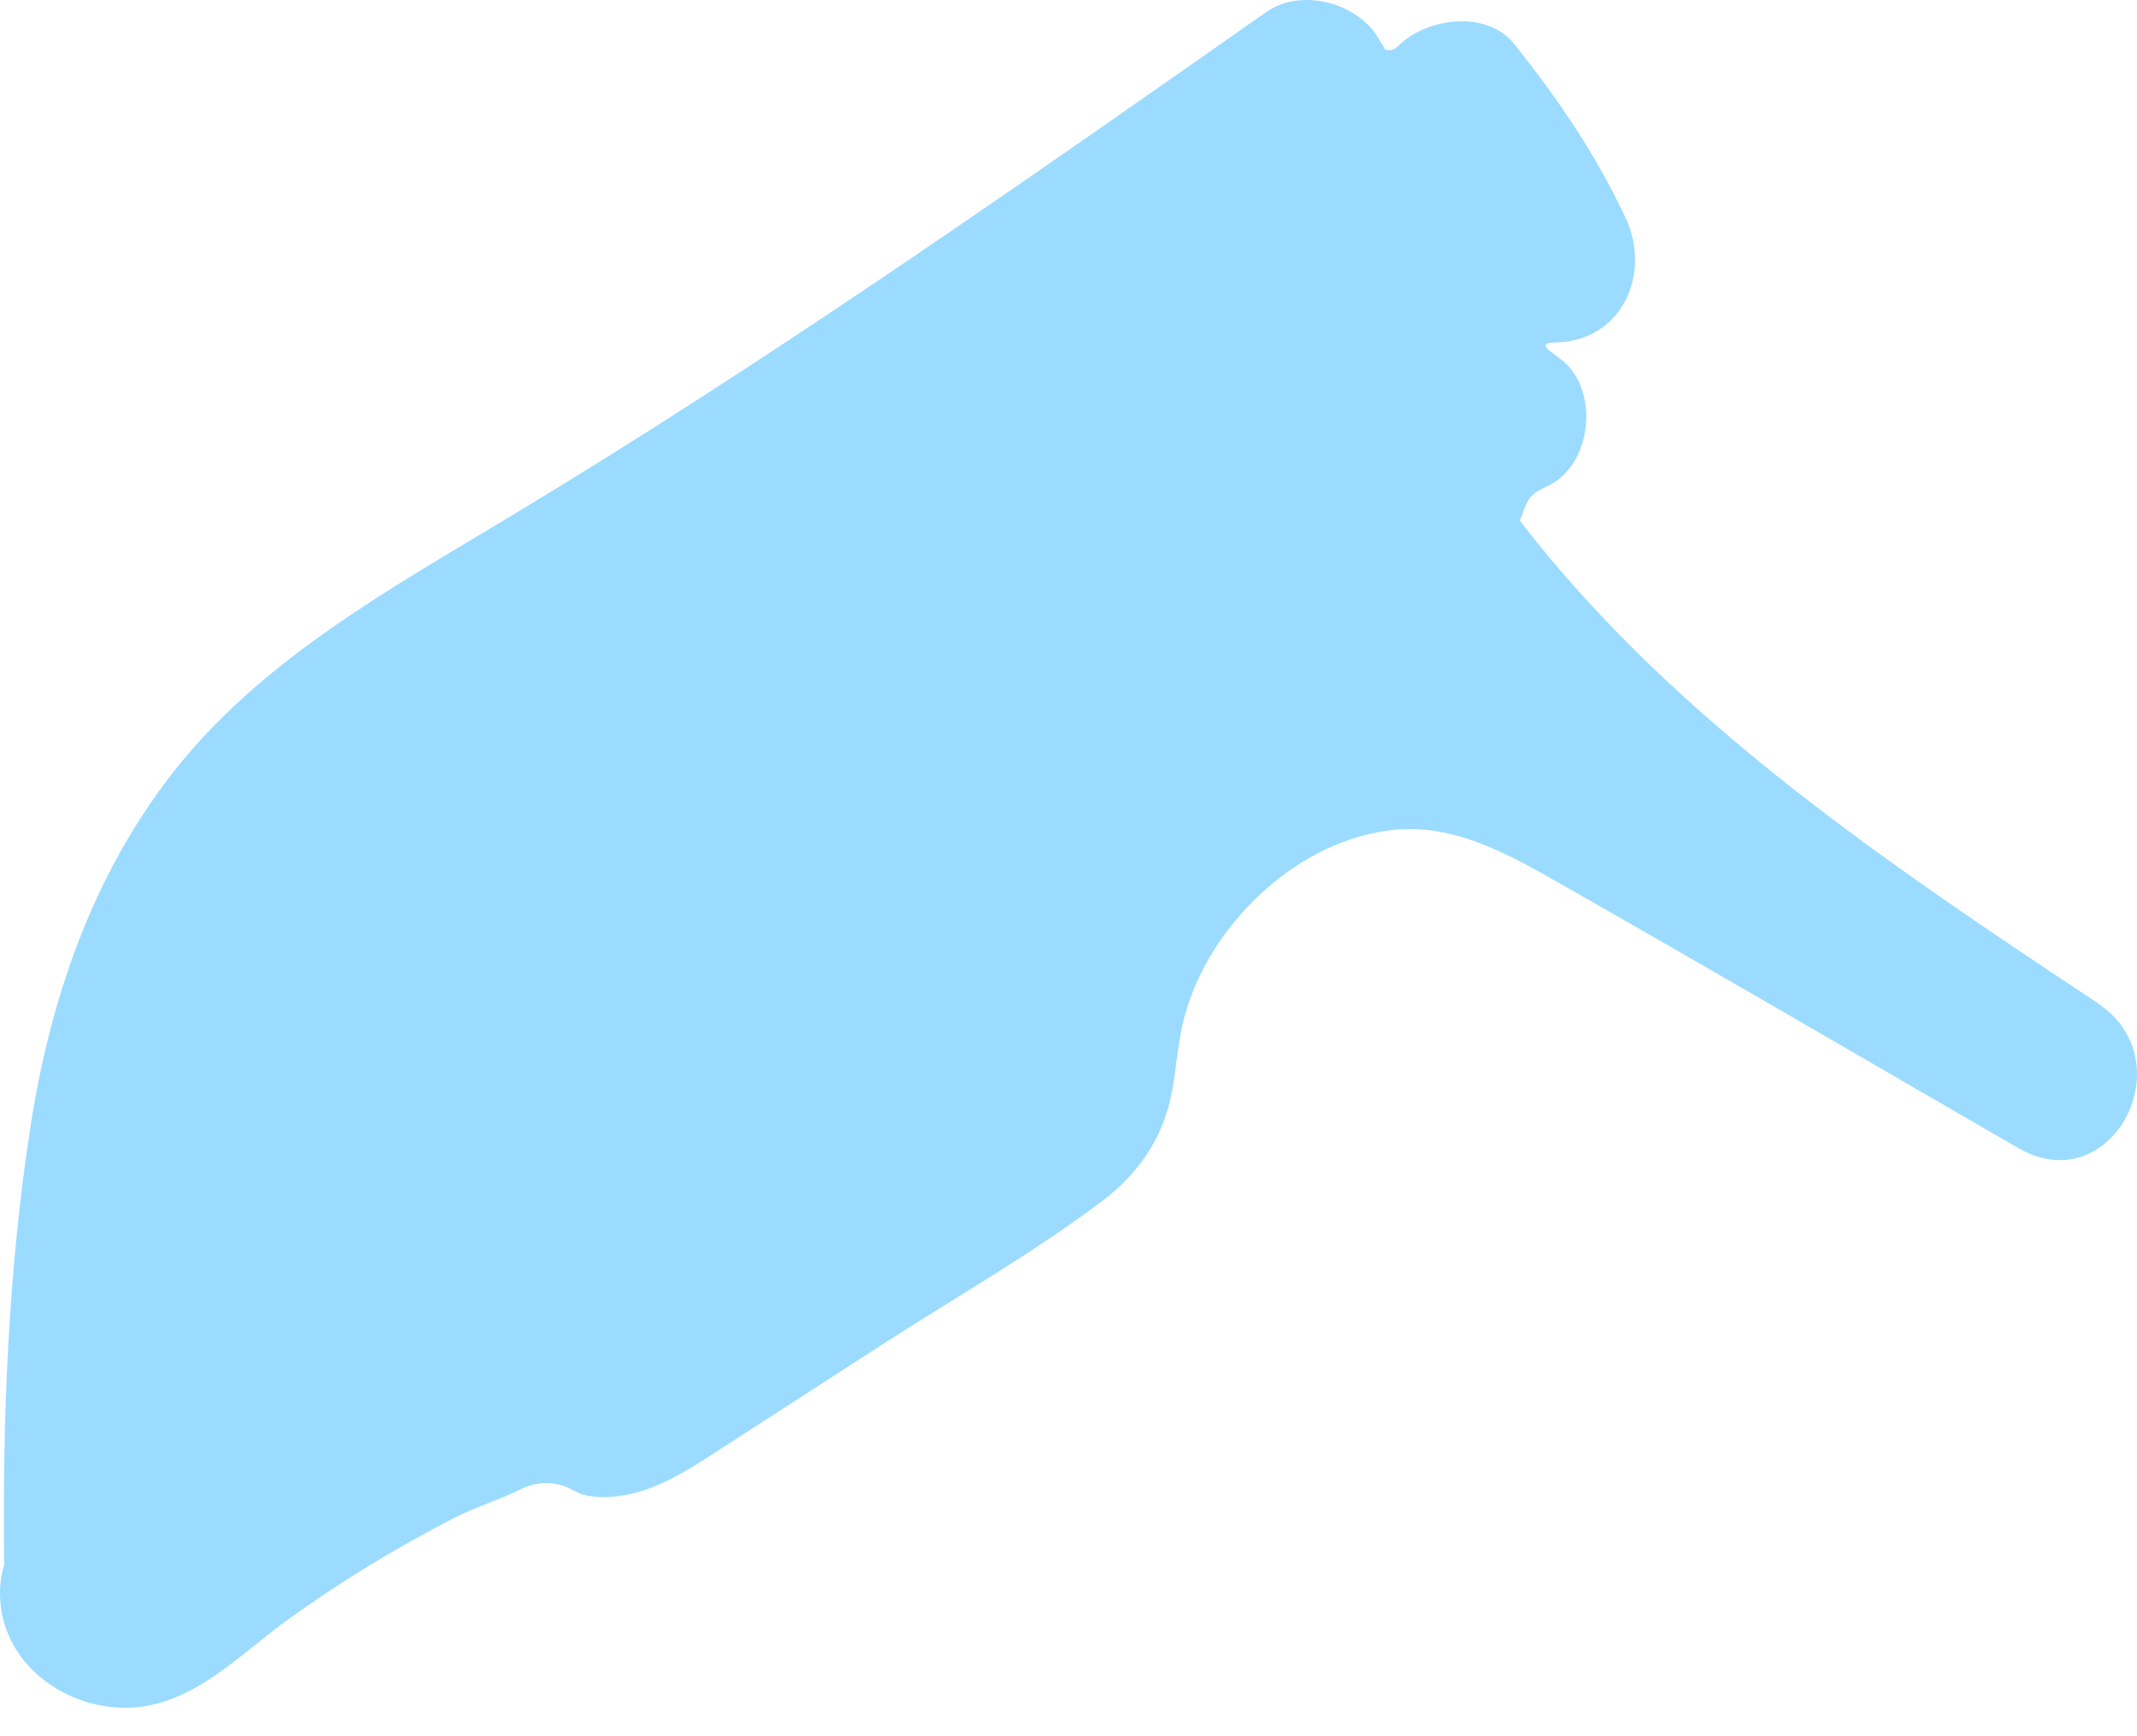 <svg width="48" height="39" viewBox="0 0 48 39" fill="none" xmlns="http://www.w3.org/2000/svg">
<path d="M47.122 22.535C42.432 19.424 37.592 16.184 34.137 11.695C34.231 11.485 34.272 11.225 34.466 11.083C34.584 10.996 34.721 10.945 34.849 10.873C35.78 10.35 35.916 8.711 35.052 8.065C34.774 7.857 34.517 7.701 34.938 7.694C36.447 7.663 37.099 6.131 36.511 4.888C35.842 3.466 34.992 2.214 34.013 0.99C33.382 0.2 32.015 0.407 31.39 1.048C31.343 1.095 31.336 1.082 31.266 1.122C31.207 1.131 31.158 1.126 31.113 1.115C31.098 1.081 31.056 1.012 30.989 0.908C30.539 0.07 29.241 -0.289 28.446 0.268C22.884 4.167 17.315 8.073 11.495 11.581C8.767 13.226 5.829 14.837 3.846 17.403C2.061 19.711 1.122 22.464 0.681 25.328C0.182 28.567 0.054 31.873 0.093 35.151C-0.01 35.486 -0.027 35.854 0.039 36.222C0.283 37.558 1.625 38.417 2.937 38.358C4.351 38.294 5.372 37.17 6.449 36.394C7.634 35.537 8.888 34.771 10.19 34.103C10.682 33.849 11.213 33.697 11.697 33.451C12.056 33.268 12.481 33.268 12.838 33.456C12.95 33.514 13.038 33.557 13.061 33.563C13.371 33.653 13.703 33.642 14.019 33.588C14.789 33.454 15.461 33.016 16.107 32.599C17.333 31.806 18.558 31.013 19.785 30.222C21.422 29.164 23.157 28.18 24.715 27.011C25.444 26.464 25.979 25.789 26.235 24.896C26.419 24.251 26.419 23.569 26.584 22.918C26.879 21.765 27.56 20.743 28.45 19.959C29.24 19.261 30.253 18.747 31.309 18.641C32.662 18.507 33.841 19.166 34.978 19.811C38.443 21.78 41.883 23.795 45.334 25.789C47.427 26.996 49.087 23.843 47.123 22.54L47.122 22.535Z" fill="#9BDBFF"/>
<path d="M12.353 33.163C12.401 33.215 12.444 33.25 12.477 33.27C12.437 33.235 12.398 33.198 12.36 33.158C12.358 33.159 12.357 33.16 12.353 33.163Z" fill="#9BDBFF"/>
</svg>
